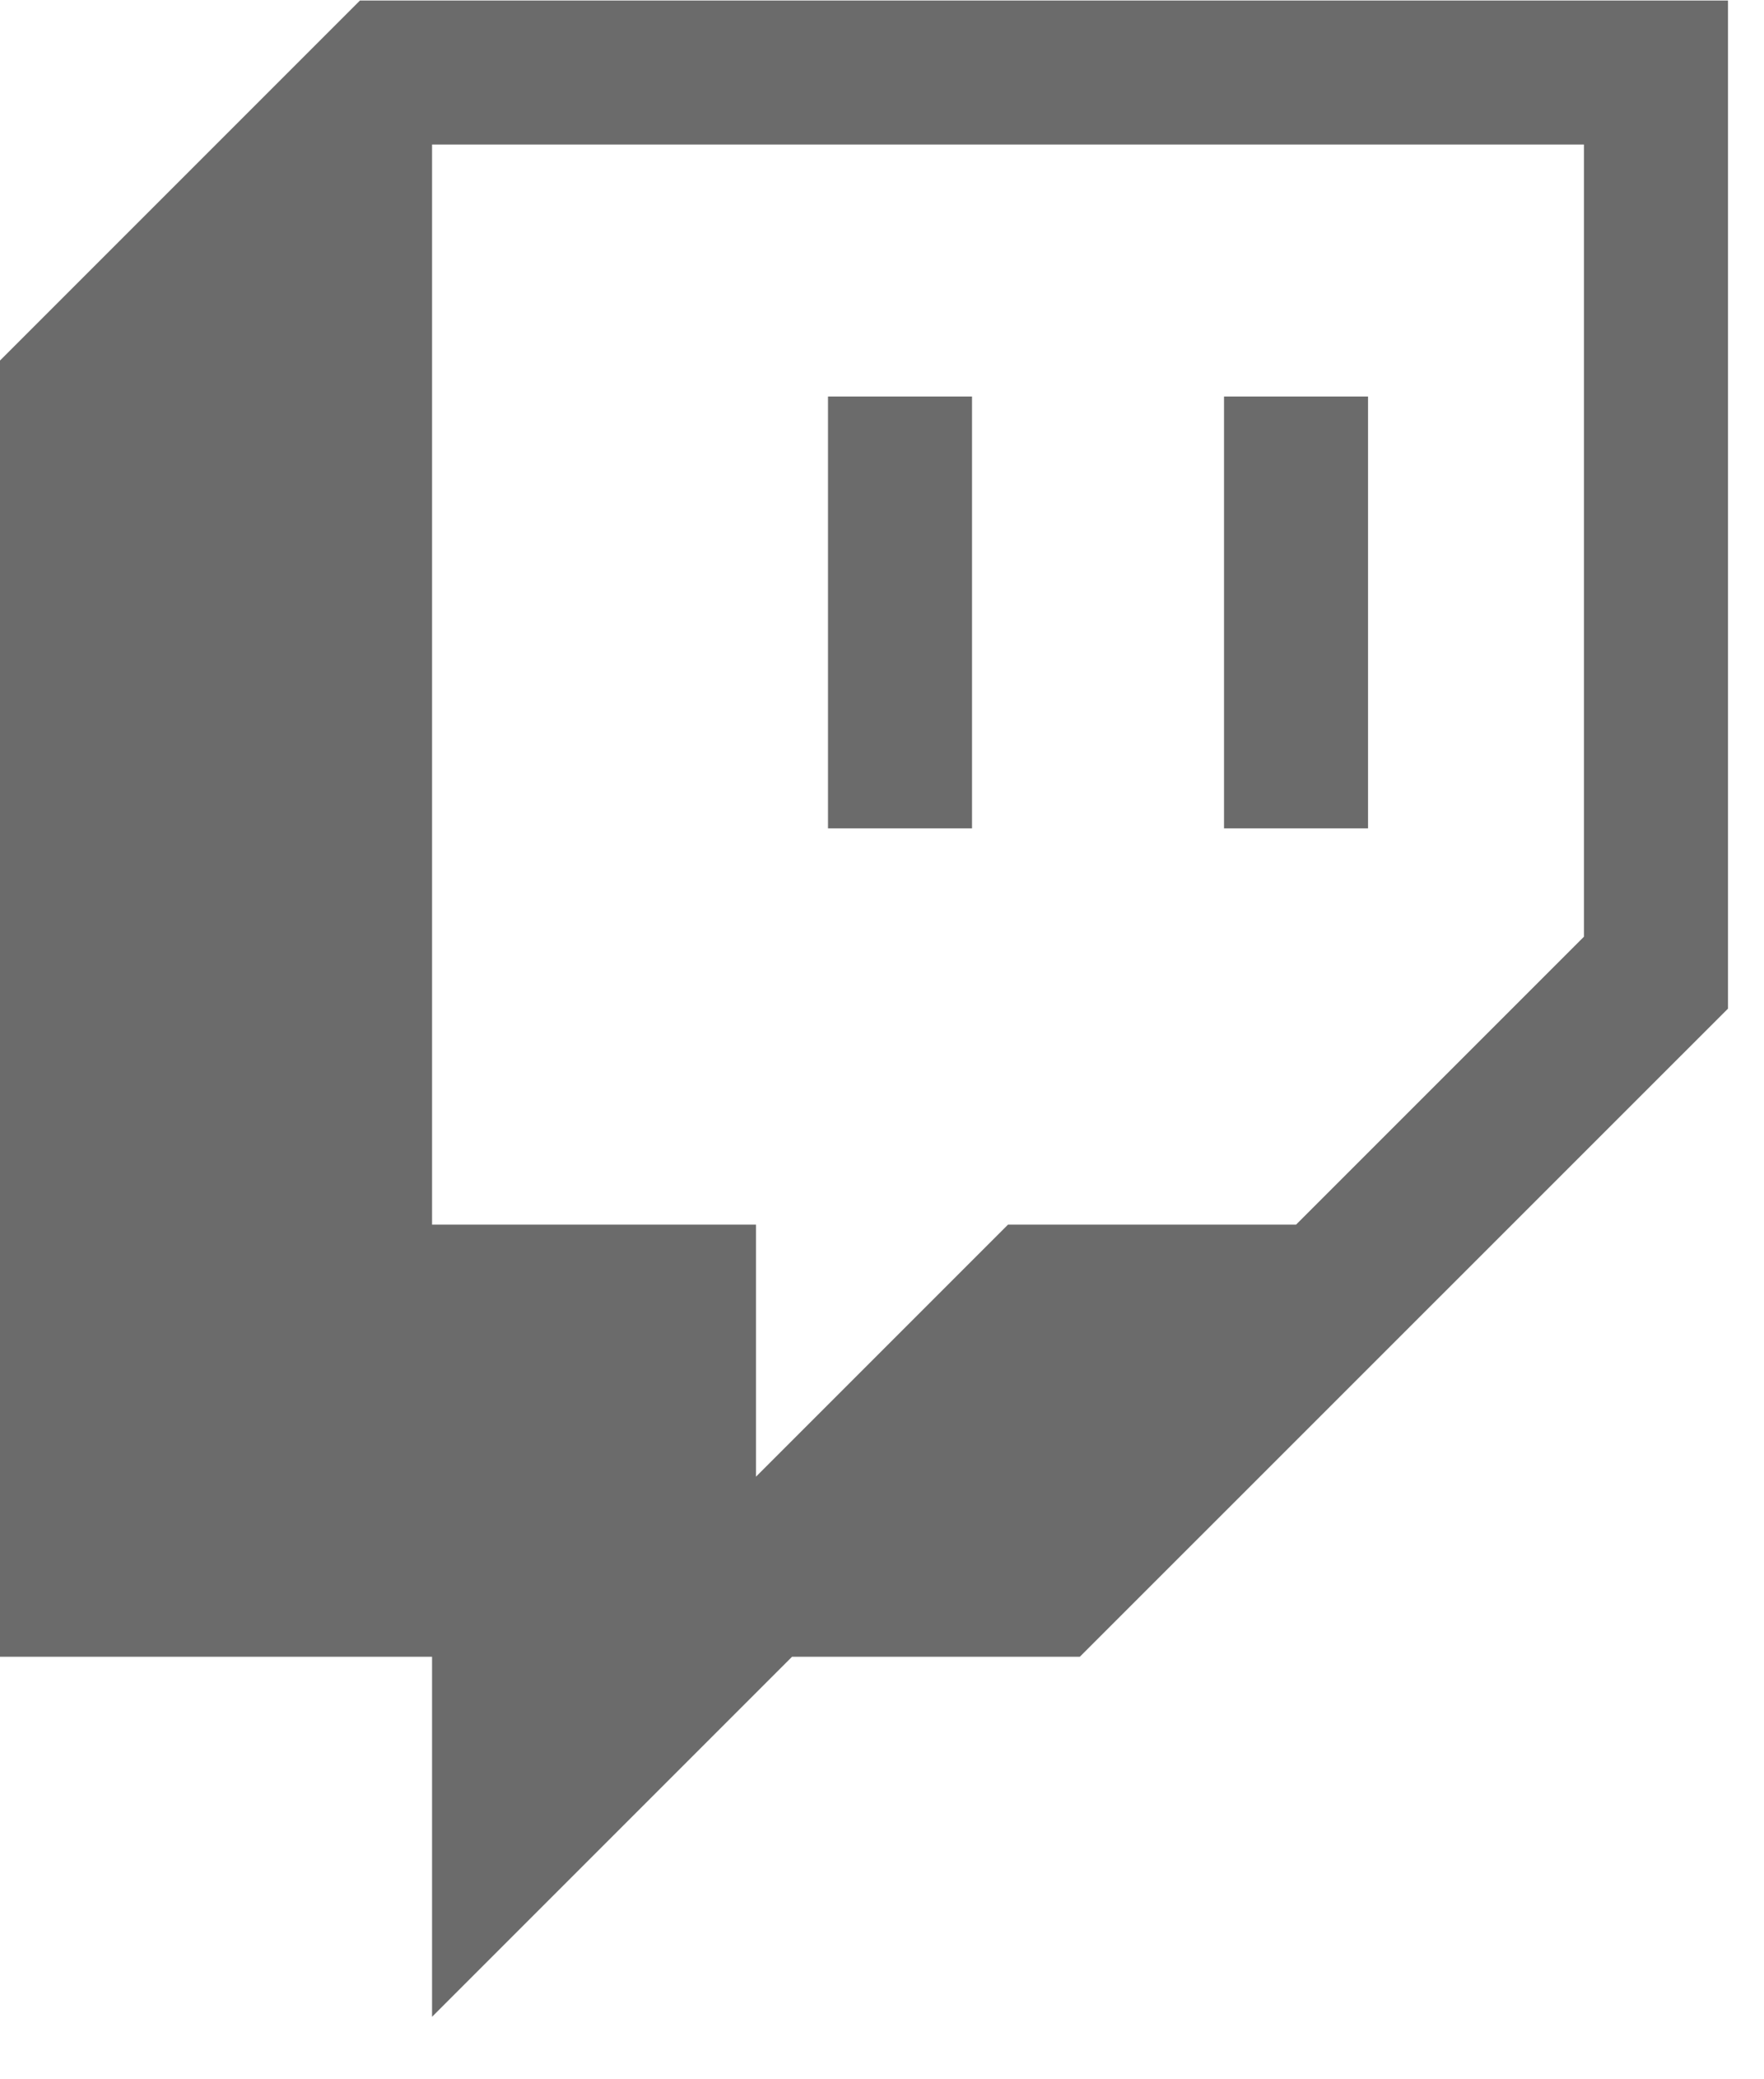 <svg width="28" height="33" viewBox="0 0 28 33" fill="none" xmlns="http://www.w3.org/2000/svg">
<path d="M5.714 0.008L0 5.722V26.294H6.858V32.008L12.572 26.294H17.14L27.428 16.008V0.008H5.714ZM25.142 14.866L20.572 19.436H16L12 23.436V19.436H6.858V2.294H25.142V14.866Z" fill="#6B6B6B"/>
<path d="M21.715 6.293H19.429V13.147H21.715V6.293ZM15.429 6.293H13.143V13.147H15.429V6.293Z" fill="#6B6B6B"/>
</svg>
